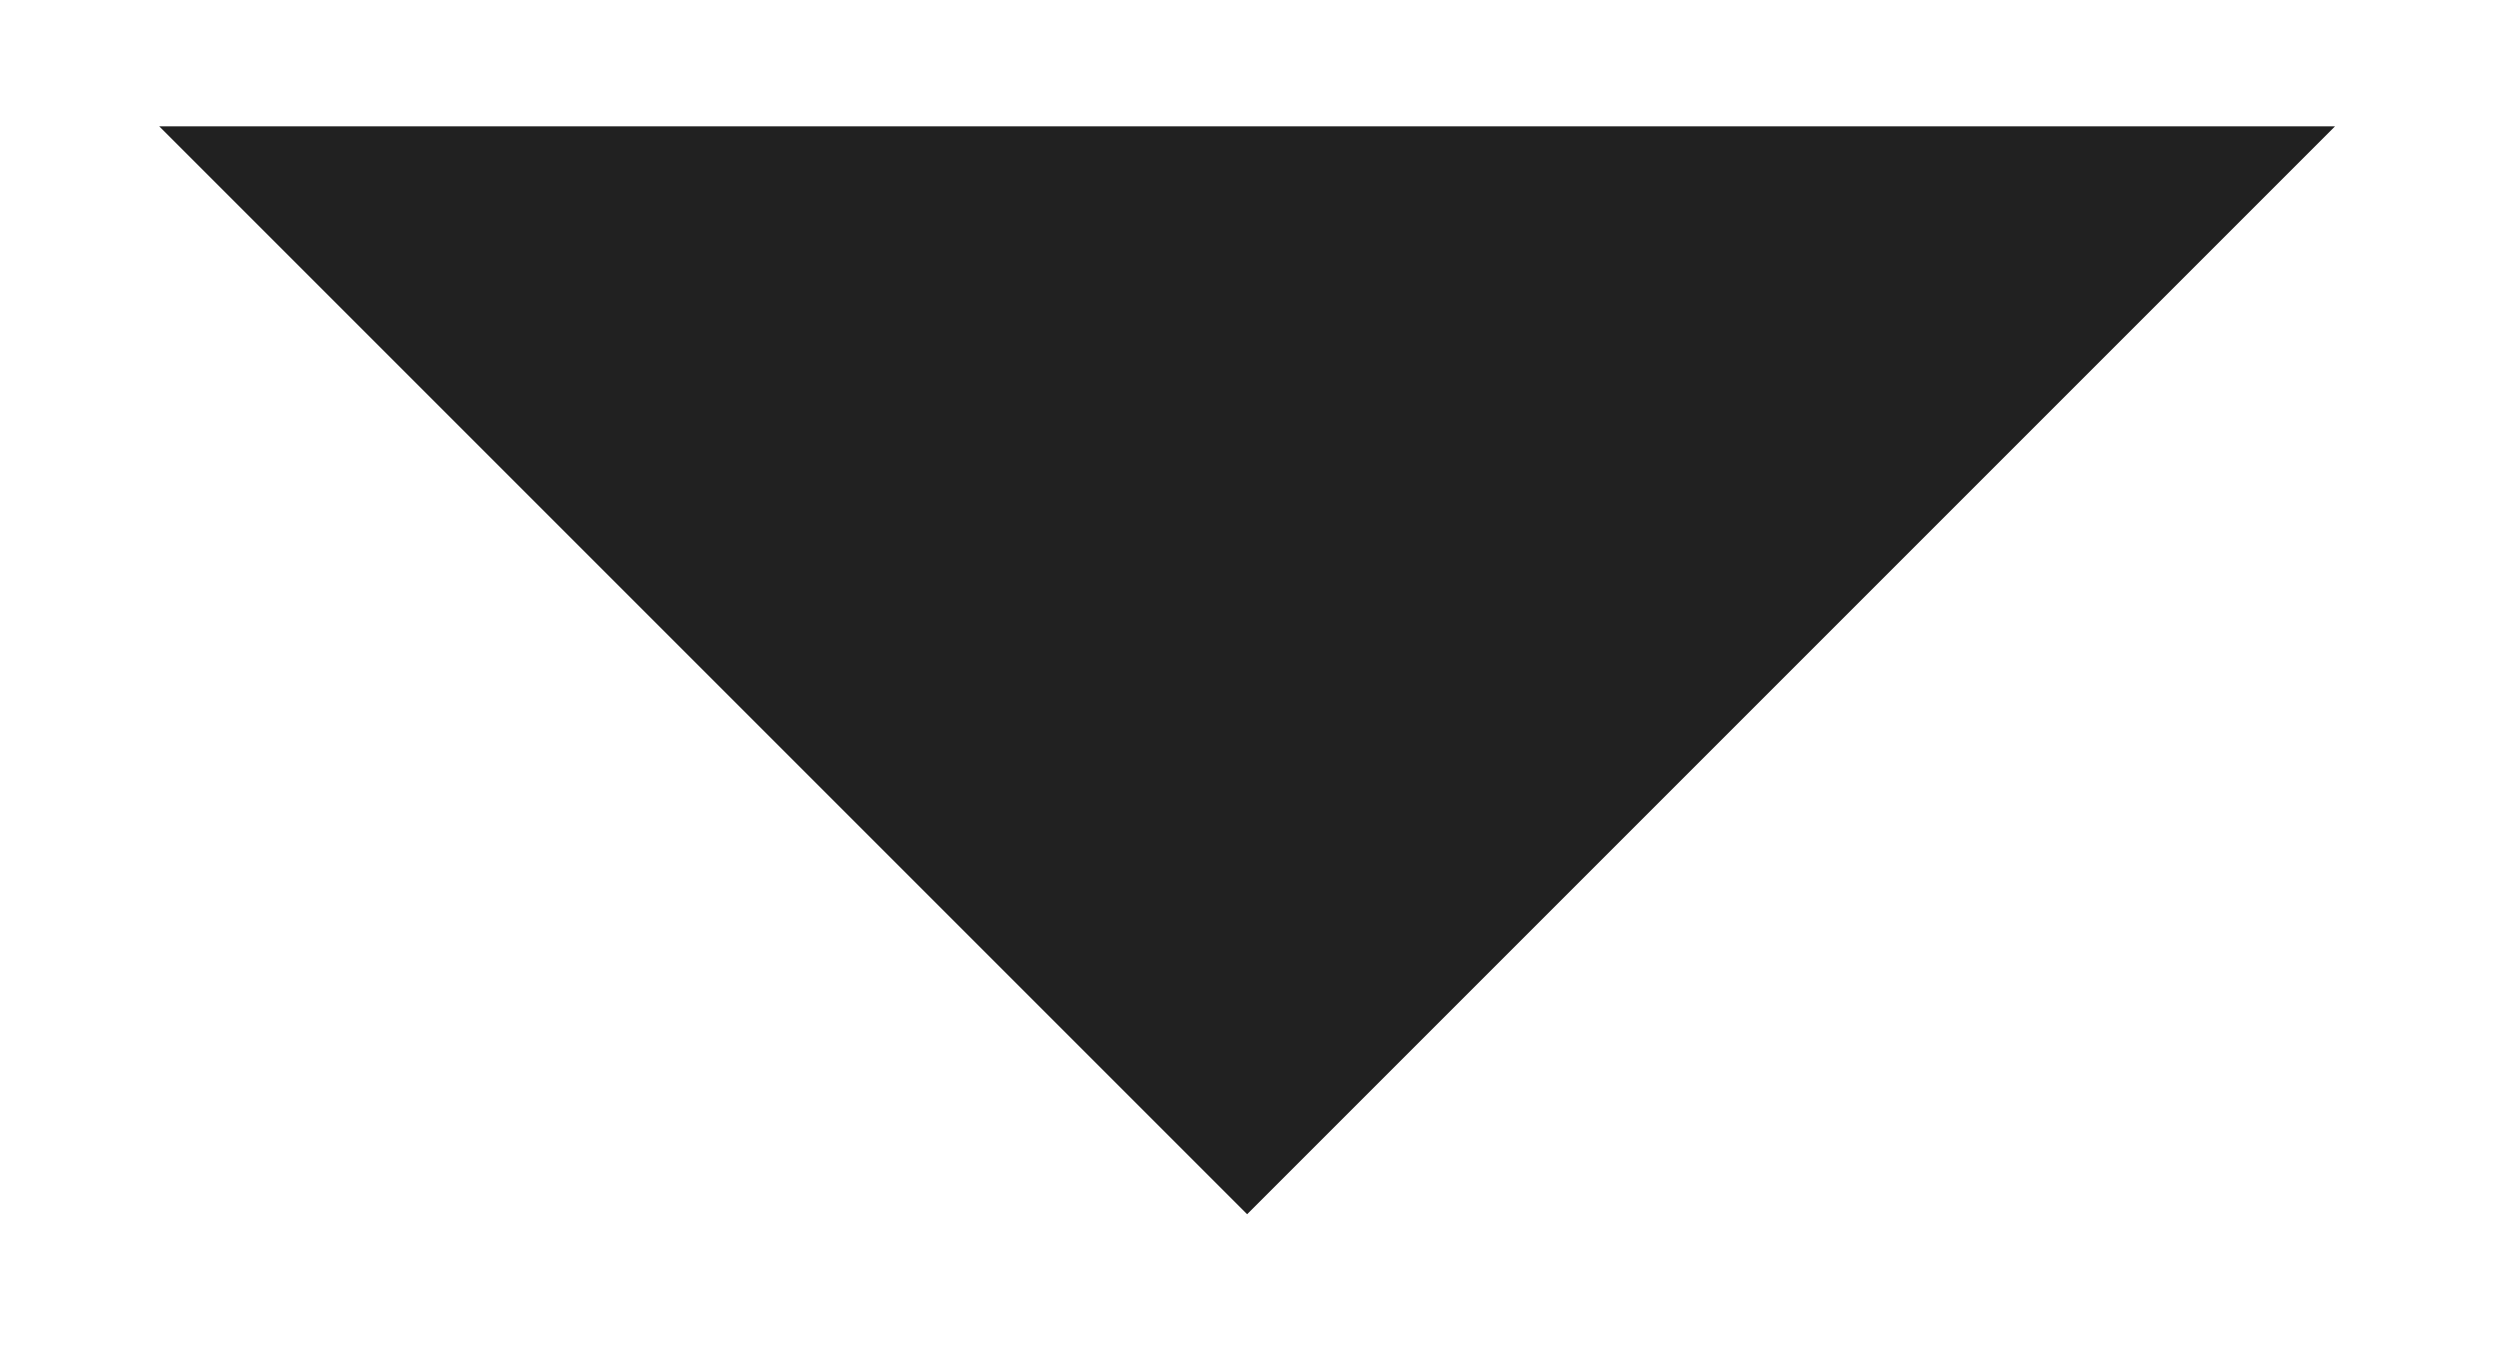<svg width="13" height="7" viewBox="0 0 13 7" version="1.1" xmlns="http://www.w3.org/2000/svg" xmlns:xlink="http://www.w3.org/1999/xlink">
<title>arrow-down</title>
<desc>Created using Figma</desc>
<g id="Canvas" transform="translate(-773 204)">
<g id="arrow-down">
<use xlink:href="#path0_fill" transform="translate(773.828 -203.343)" fill="#212121"/>
</g>
</g>
<defs>
<path id="path0_fill" d="M 5.657 5.657L 11.314 0L 0 0L 5.657 5.657Z"/>
</defs>
</svg>
